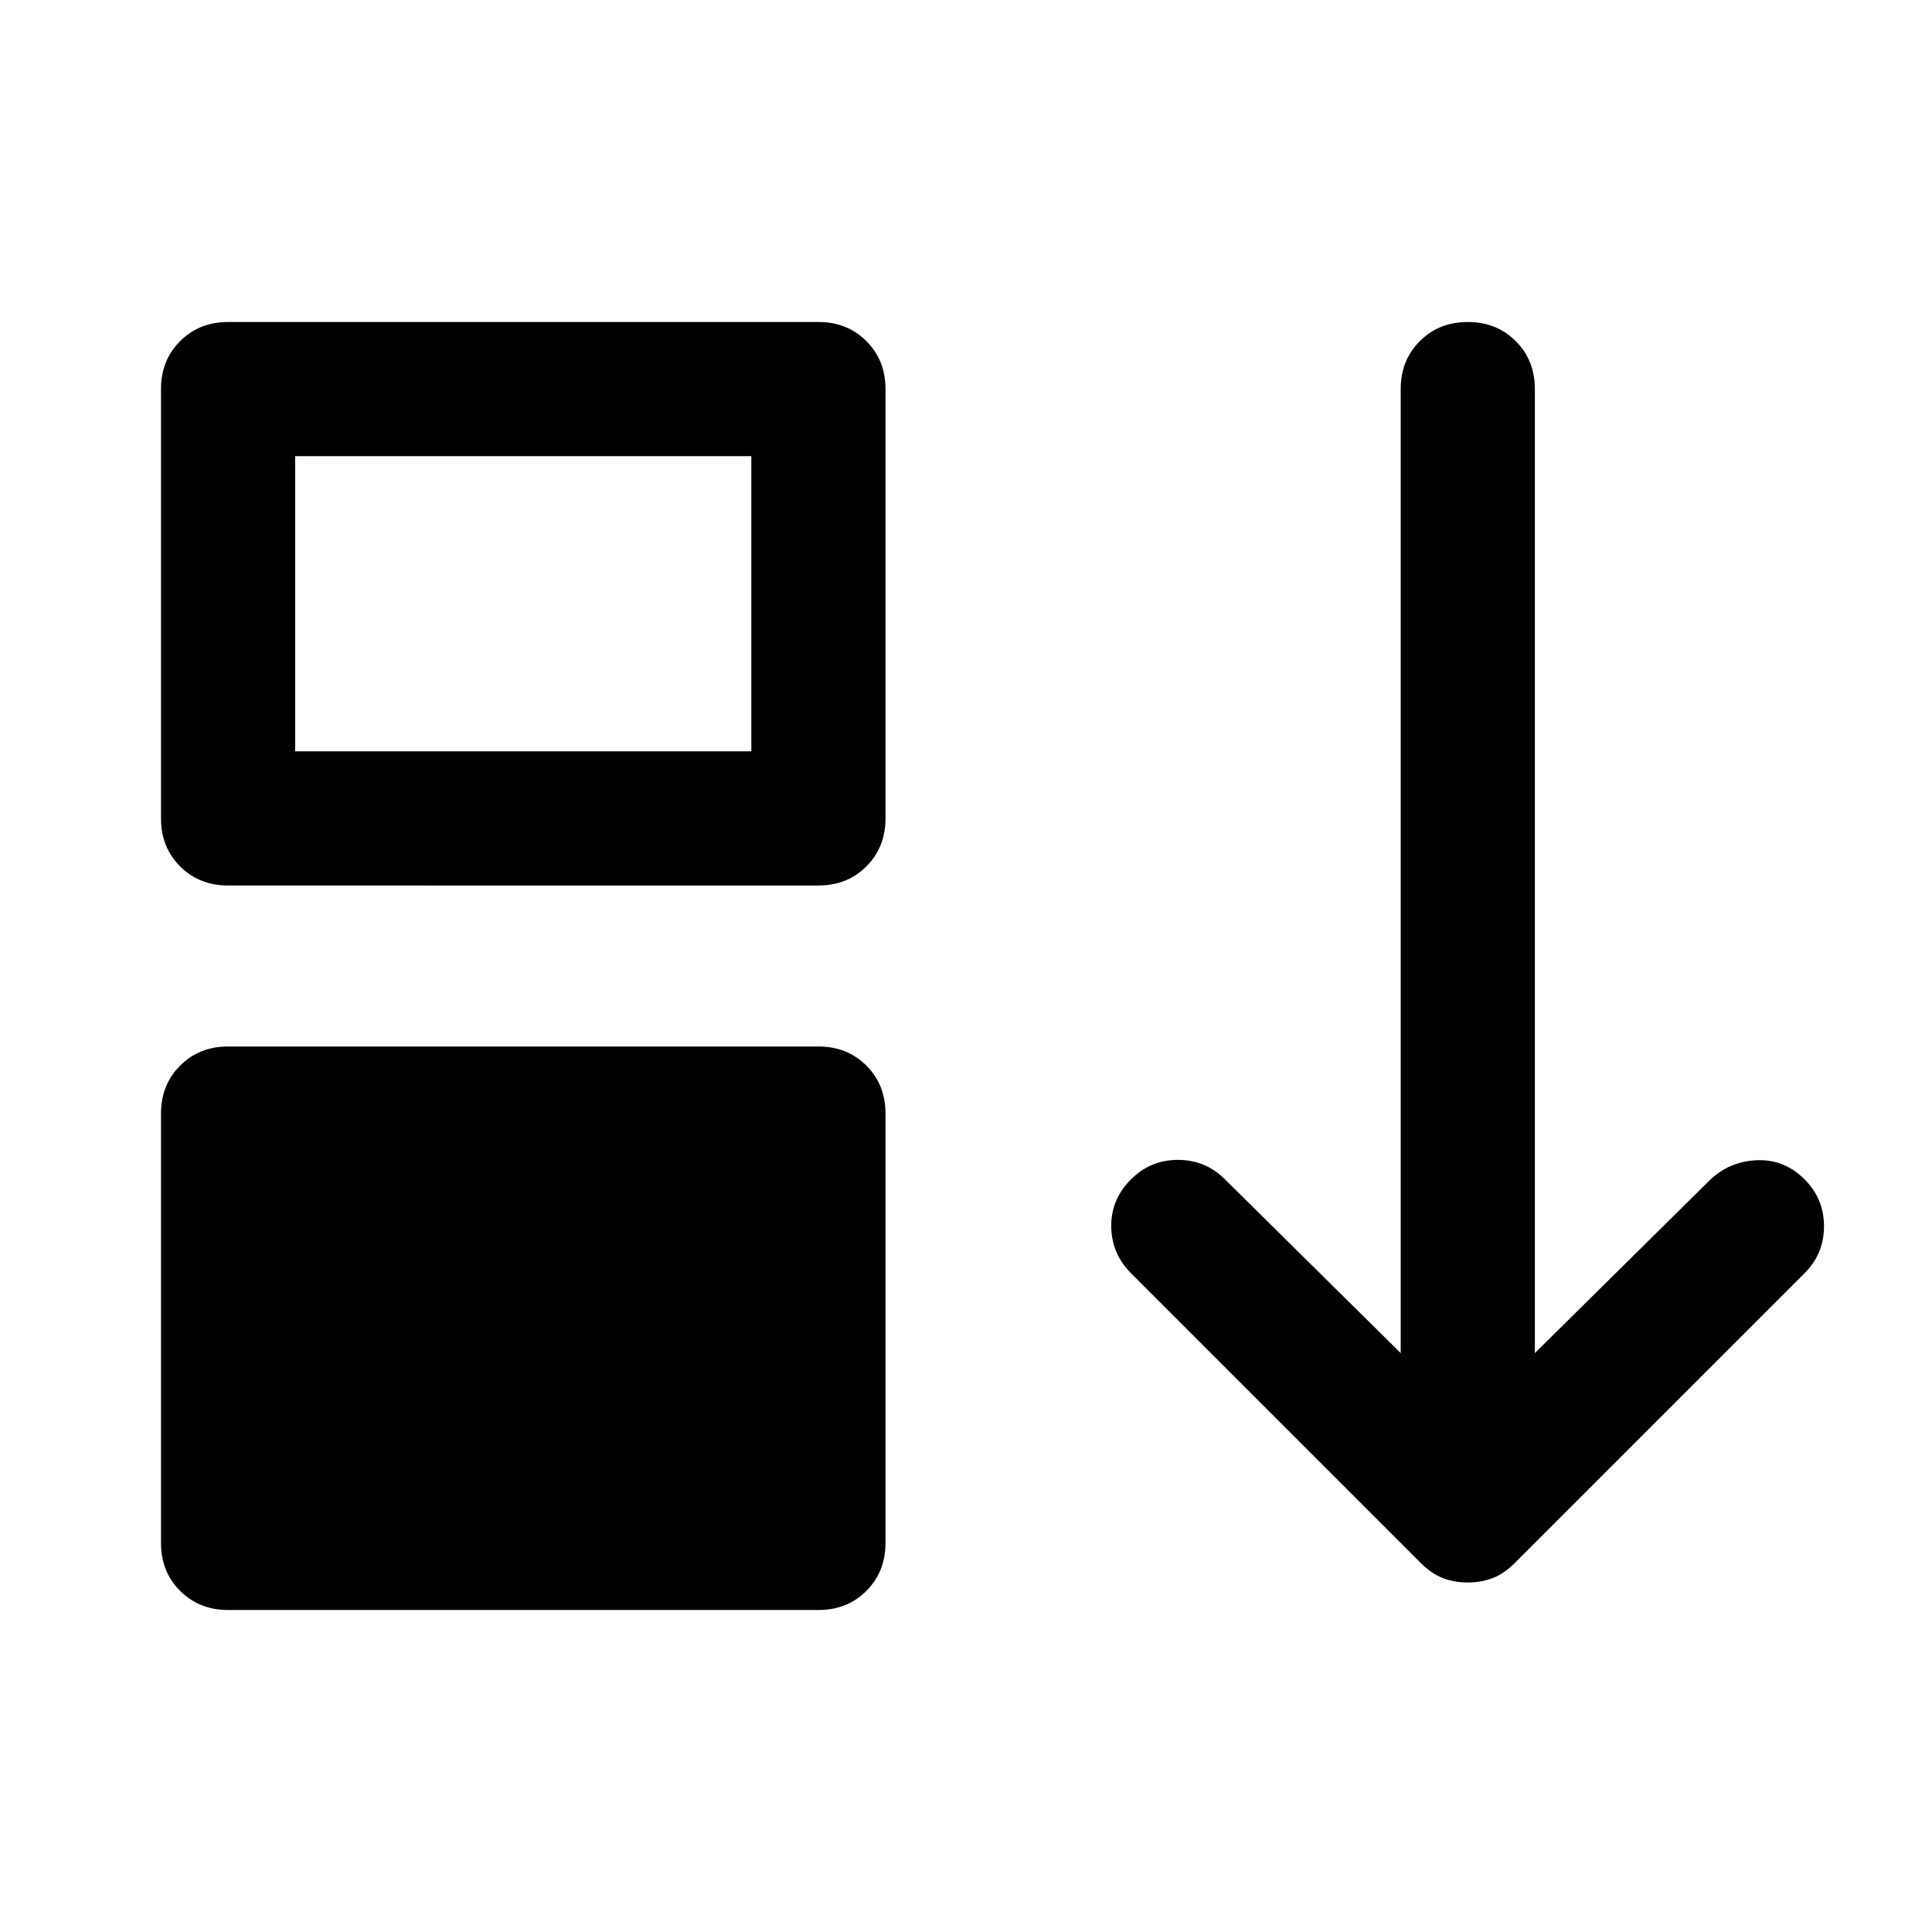 <svg xmlns="http://www.w3.org/2000/svg" height="40" viewBox="0 96 960 960" width="40"><path d="M80 862.667V649.333Q80 635 89.5 625.5q9.5-9.5 23.833-9.5h293.334q14.333 0 23.833 9.5 9.5 9.5 9.5 23.833v213.334q0 14.333-9.5 23.833-9.5 9.5-23.833 9.5H113.333Q99 896 89.5 886.5 80 877 80 862.667Zm0-360V289.333Q80 275 89.5 265.5q9.5-9.5 23.833-9.5h293.334q14.333 0 23.833 9.5 9.5 9.5 9.5 23.833v213.334q0 14.333-9.5 23.833-9.5 9.5-23.833 9.5H113.333Q99 536 89.5 526.5 80 517 80 502.667Zm66.666-33.333h226.668V322.666H146.666v146.668Zm582.668 412.999q-6.667 0-12.334-2.166-5.666-2.167-11-7.5l-144-144q-9.666-9.667-9.833-23.167Q552 692 562 682q9.667-9.666 23.334-9.666 13.666 0 23.333 9.666L696 768.334V289.333q0-14.333 9.5-23.833 9.5-9.5 23.834-9.5 14.333 0 23.833 9.5 9.5 9.5 9.5 23.833v479.001L850 682q9.667-9 23.167-9.5 13.5-.5 23.5 9.5 9.666 9.667 9.666 23.334 0 13.666-9.666 23.333l-144 144q-5.334 5.333-11 7.5-5.667 2.166-12.333 2.166Z"/></svg>